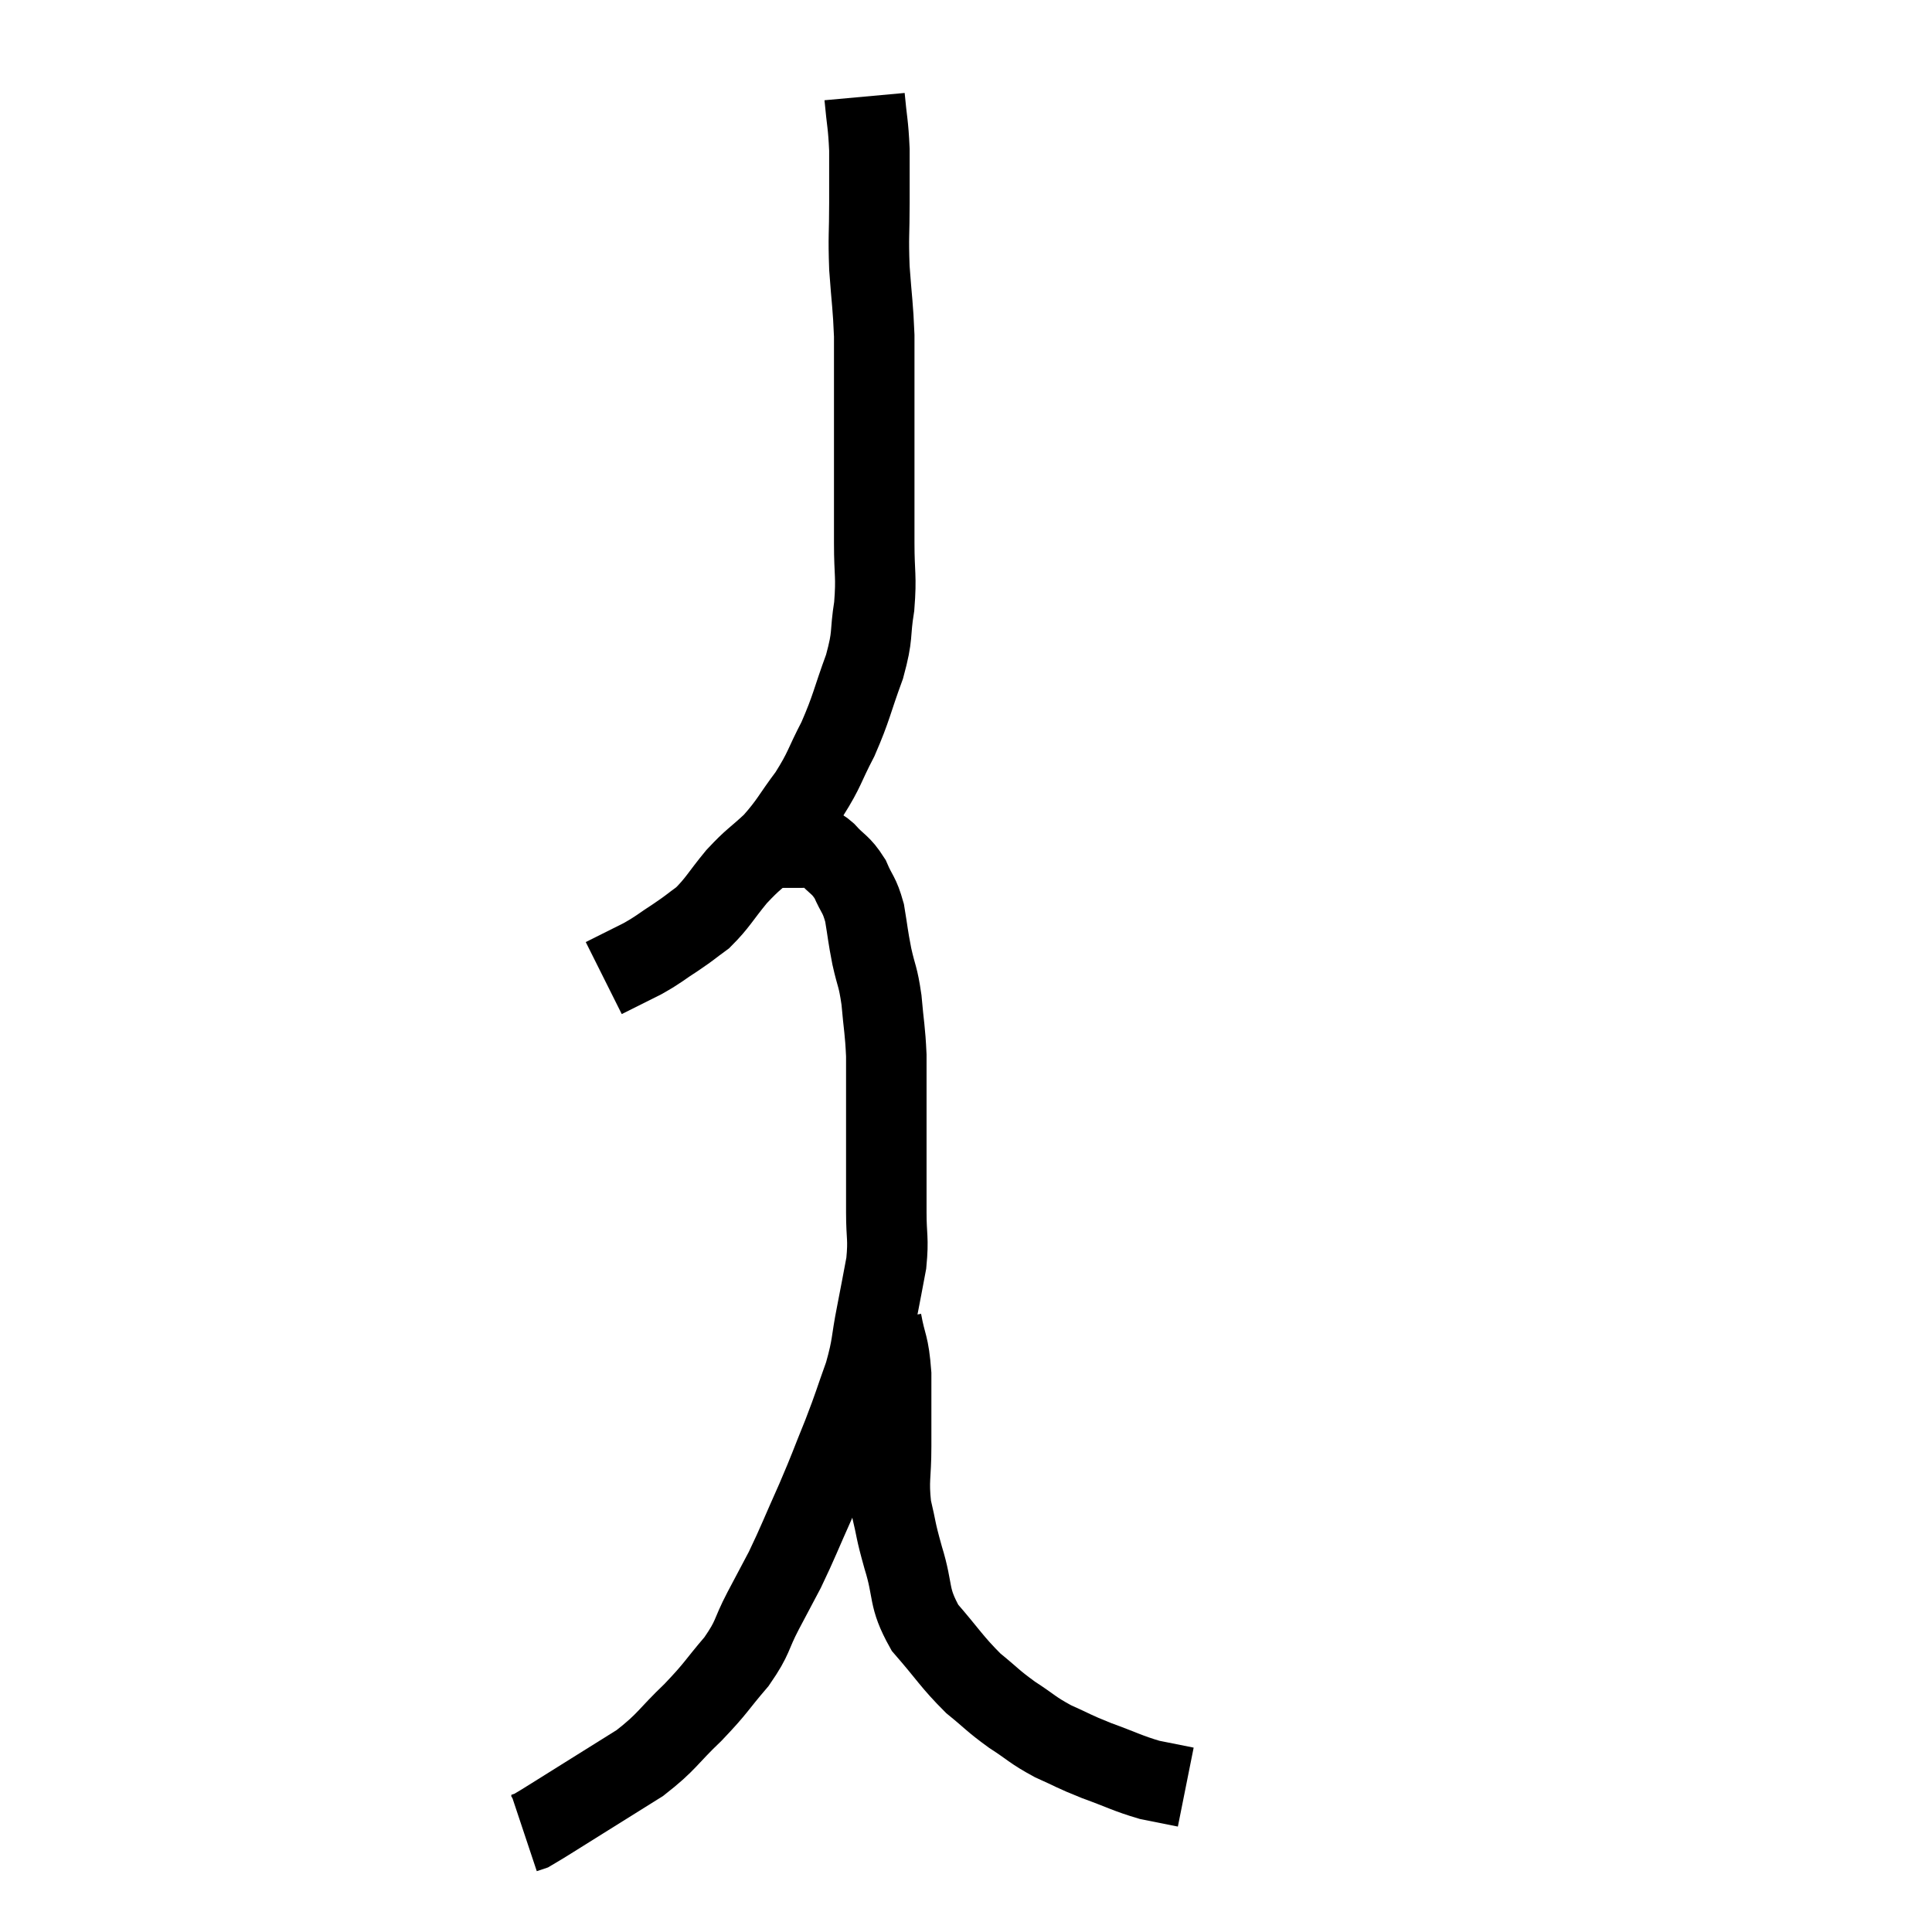 <svg width="48" height="48" viewBox="0 0 48 48" xmlns="http://www.w3.org/2000/svg"><path d="M 21.48 2.4 C 21.54 3.06, 21.57 3.06, 21.6 3.72 C 21.6 4.38, 21.6 4.305, 21.6 5.04 C 21.6 5.85, 21.57 5.835, 21.6 6.66 C 21.66 7.5, 21.69 7.59, 21.72 8.34 C 21.72 9, 21.72 8.985, 21.72 9.66 C 21.72 10.35, 21.72 10.395, 21.72 11.04 C 21.72 11.64, 21.72 11.625, 21.72 12.24 C 21.72 12.87, 21.72 12.795, 21.72 13.5 C 21.72 14.28, 21.78 14.295, 21.72 15.06 C 21.6 15.81, 21.705 15.735, 21.48 16.56 C 21.15 17.46, 21.165 17.565, 20.82 18.36 C 20.46 19.05, 20.505 19.095, 20.1 19.74 C 19.65 20.34, 19.65 20.43, 19.2 20.94 C 18.75 21.36, 18.735 21.315, 18.3 21.78 C 17.88 22.29, 17.835 22.425, 17.46 22.8 C 17.13 23.04, 17.175 23.025, 16.8 23.28 C 16.38 23.55, 16.41 23.565, 15.96 23.82 C 15.48 24.06, 15.24 24.18, 15 24.3 C 15 24.3, 15 24.3, 15 24.3 C 15 24.3, 15 24.3, 15 24.3 L 15 24.3" fill="none" stroke="black" stroke-width="2"></path><path d="M 18.9 20.88 C 19.17 20.97, 19.185 21.015, 19.44 21.06 C 19.68 21.06, 19.725 21.06, 19.92 21.06 C 20.07 21.06, 20.07 21.03, 20.22 21.06 C 20.37 21.12, 20.295 20.985, 20.52 21.18 C 20.82 21.51, 20.88 21.465, 21.12 21.84 C 21.3 22.26, 21.345 22.2, 21.48 22.68 C 21.57 23.22, 21.555 23.22, 21.66 23.76 C 21.78 24.3, 21.81 24.225, 21.9 24.84 C 21.96 25.53, 21.99 25.575, 22.02 26.22 C 22.02 26.82, 22.02 26.445, 22.02 27.42 C 22.02 28.77, 22.02 29.13, 22.02 30.12 C 22.02 30.75, 22.08 30.75, 22.02 31.38 C 21.9 32.01, 21.915 31.95, 21.78 32.64 C 21.63 33.39, 21.69 33.39, 21.48 34.14 C 21.21 34.89, 21.24 34.86, 20.94 35.64 C 20.61 36.45, 20.64 36.42, 20.28 37.26 C 19.89 38.13, 19.83 38.31, 19.5 39 C 19.23 39.51, 19.26 39.45, 18.96 40.02 C 18.63 40.65, 18.735 40.65, 18.3 41.28 C 17.76 41.91, 17.82 41.91, 17.22 42.54 C 16.56 43.17, 16.59 43.26, 15.9 43.8 C 15.18 44.25, 15.135 44.28, 14.46 44.7 C 13.83 45.09, 13.56 45.27, 13.2 45.48 C 13.11 45.51, 13.065 45.525, 13.02 45.54 C 13.02 45.54, 13.02 45.54, 13.02 45.54 L 13.02 45.54" fill="none" stroke="black" stroke-width="2"></path><path d="M 21.9 32.82 C 22.02 33.48, 22.08 33.36, 22.14 34.14 C 22.14 35.04, 22.14 35.115, 22.14 35.94 C 22.14 36.69, 22.065 36.75, 22.14 37.44 C 22.29 38.07, 22.23 37.95, 22.44 38.7 C 22.71 39.57, 22.545 39.66, 22.98 40.44 C 23.58 41.13, 23.64 41.28, 24.18 41.82 C 24.66 42.21, 24.645 42.24, 25.14 42.6 C 25.65 42.93, 25.635 42.975, 26.16 43.26 C 26.7 43.5, 26.64 43.5, 27.24 43.74 C 27.9 43.98, 28.005 44.055, 28.56 44.22 C 29.01 44.31, 29.235 44.355, 29.46 44.4 C 29.46 44.4, 29.46 44.4, 29.46 44.4 L 29.46 44.4" fill="none" stroke="black" stroke-width="2"></path></svg>